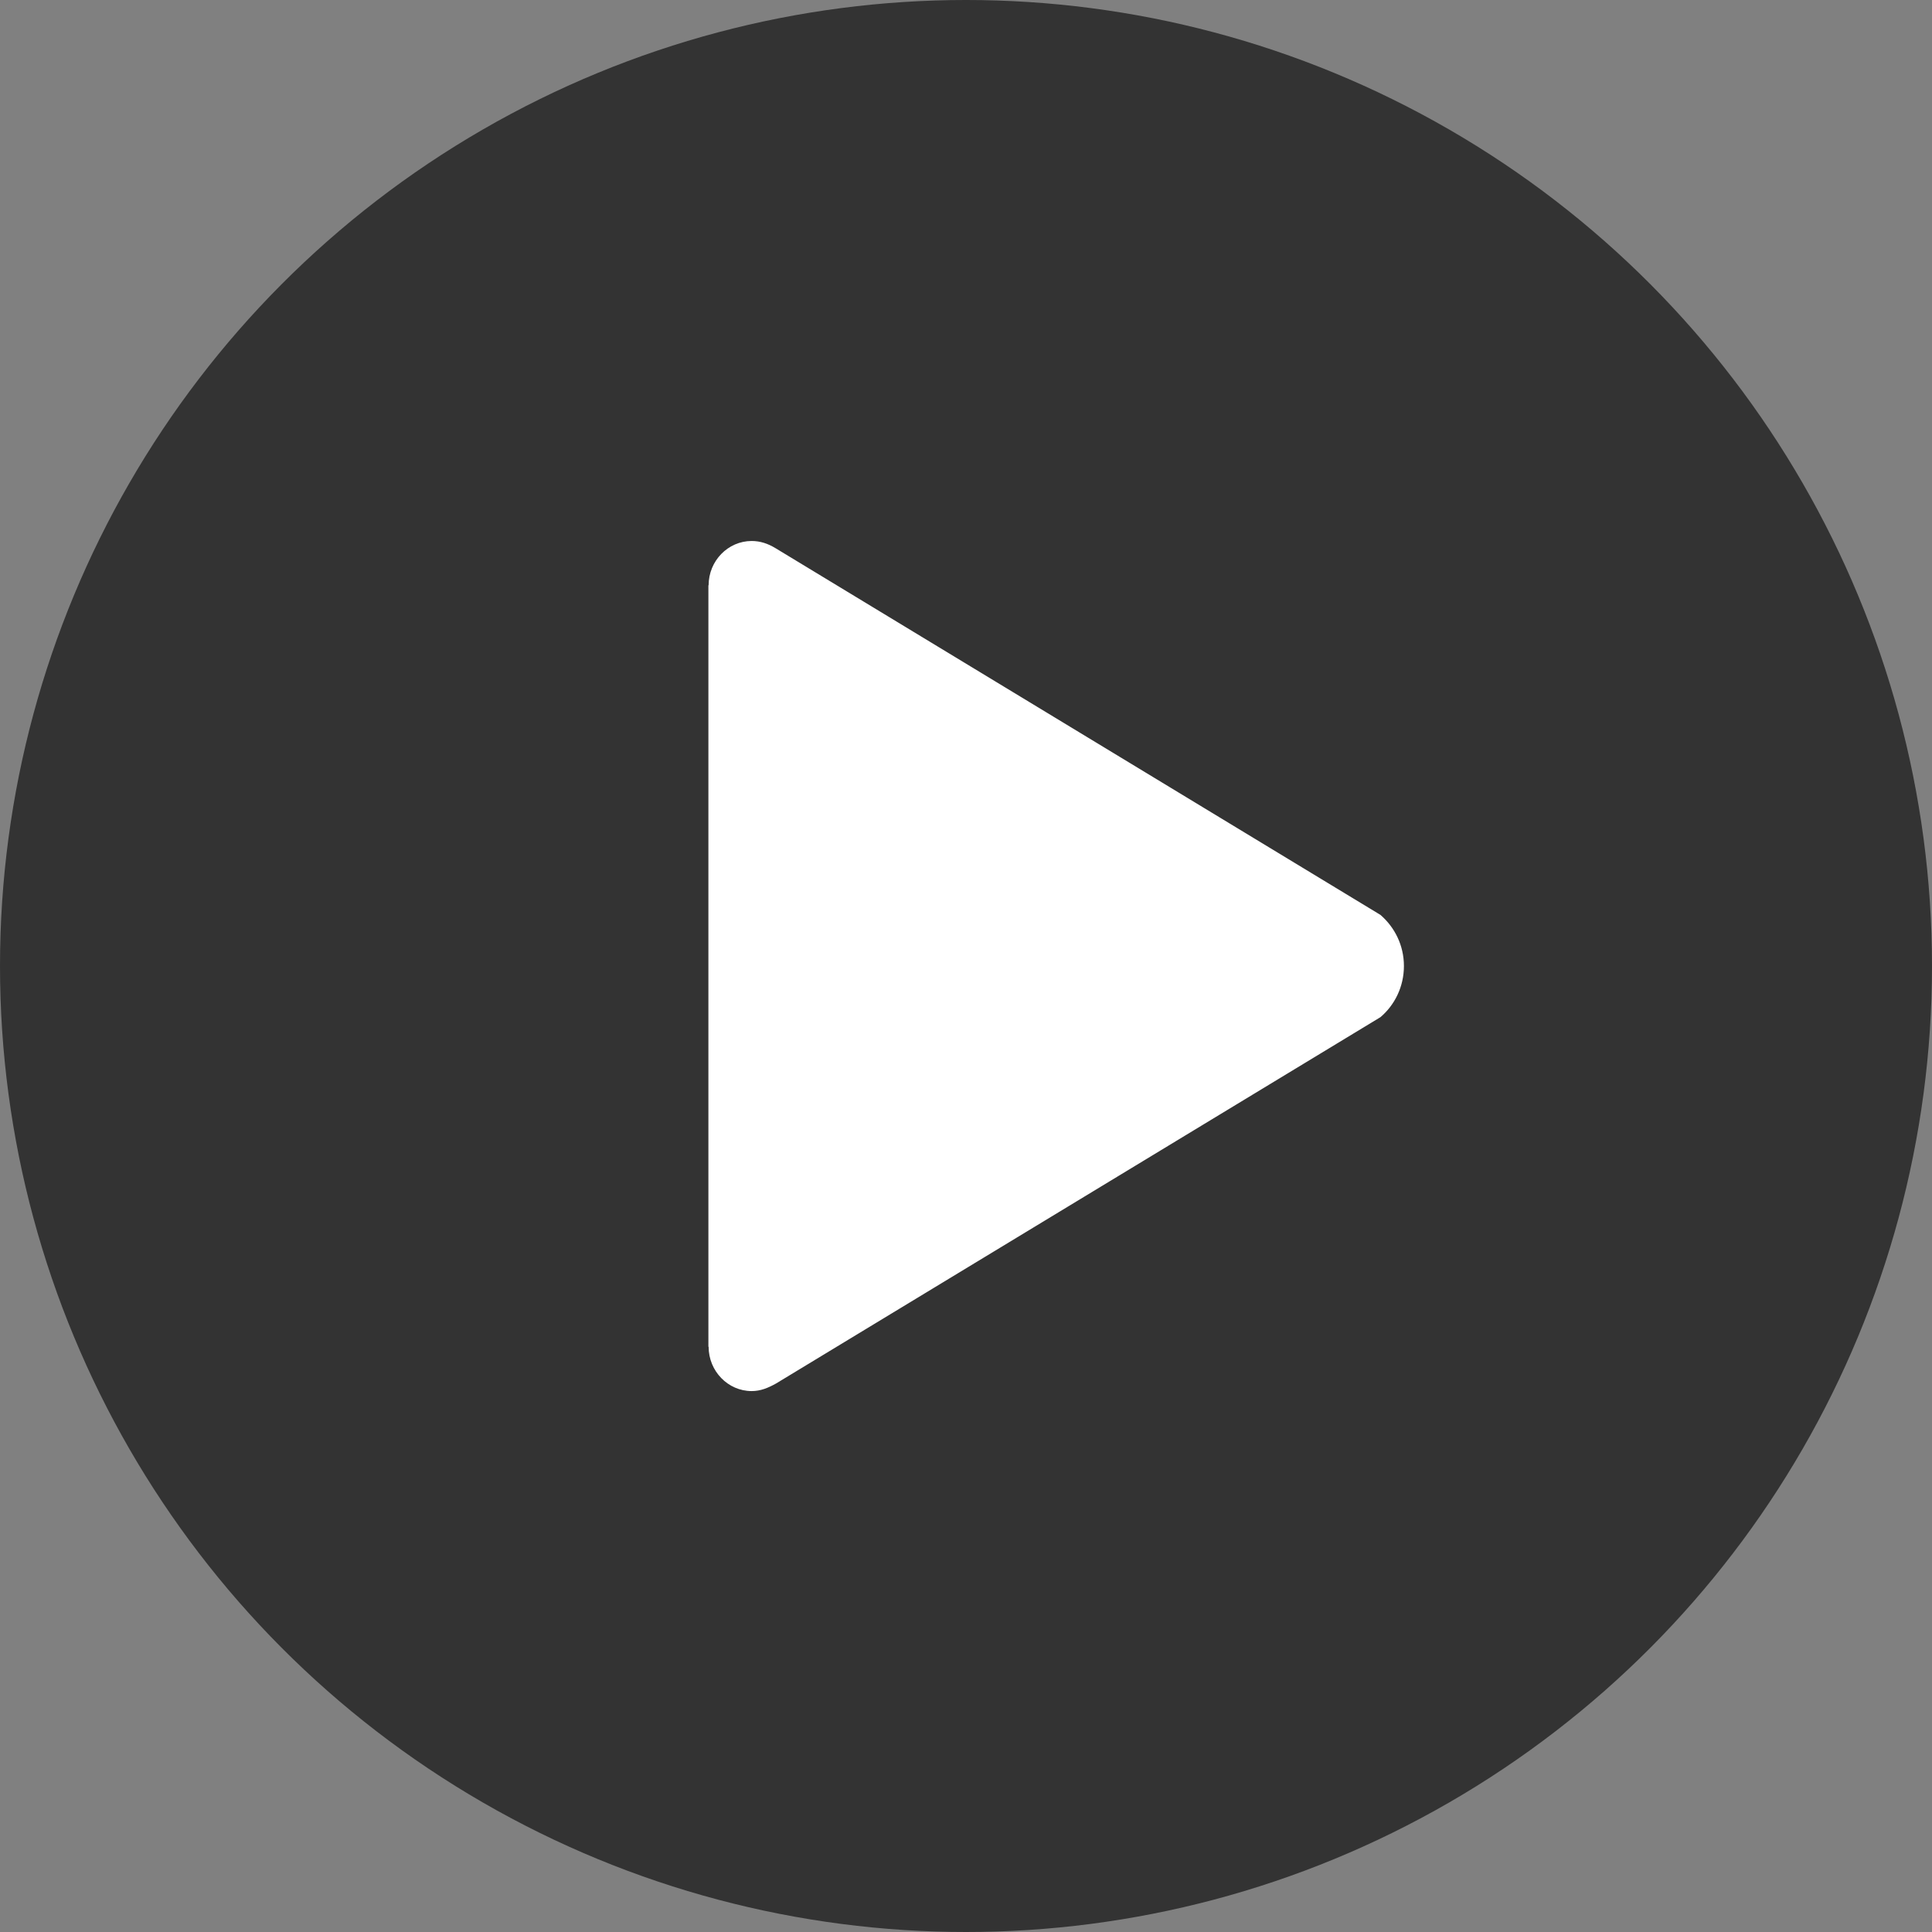 <svg width="60" height="60" viewBox="0 0 60 60" fill="none" xmlns="http://www.w3.org/2000/svg">
<rect x="0" y="0" width="60" height="60" fill="#808080" stroke="none"/>
<g style="mix-blend-mode:multiply">
<circle cx="30" cy="30" r="30" fill="black" fill-opacity="0.6"/>
</g>
<path d="M42.871 28.413L24.079 17.021C23.849 16.883 23.613 16.801 23.343 16.801C22.608 16.801 22.007 17.419 22.007 18.176H22V41.826H22.007C22.007 42.582 22.608 43.201 23.343 43.201C23.62 43.201 23.849 43.105 24.099 42.967L42.871 31.589C43.316 31.211 43.6 30.64 43.6 30.001C43.6 29.361 43.316 28.798 42.871 28.413Z" fill="white"/>
</svg>
